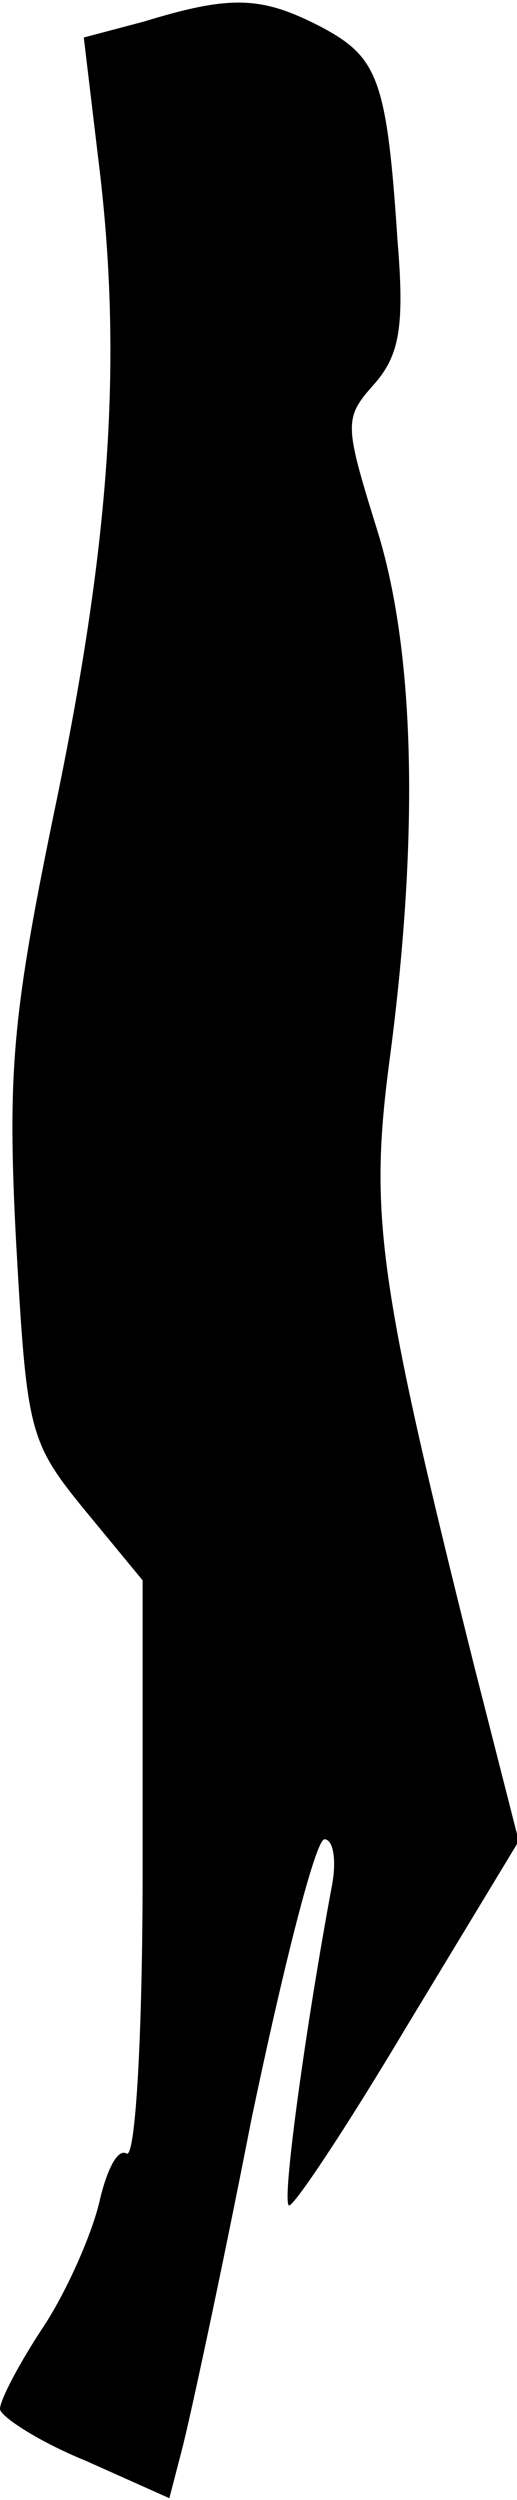 <?xml version="1.0" standalone="no"?>
<!DOCTYPE svg PUBLIC "-//W3C//DTD SVG 20010904//EN"
 "http://www.w3.org/TR/2001/REC-SVG-20010904/DTD/svg10.dtd">
<svg version="1.0" xmlns="http://www.w3.org/2000/svg"
 width="29pt" height="140pt" viewBox="0 0 29 140"
 preserveAspectRatio="xMidYMid meet">
<g transform="translate(0,140) scale(0.1,-0.1)"
fill="#000000" stroke="none">
<path fill="#000000" stroke="none" d="M81 1388 l-34 -9 8 -67 c14 -111 7
-213 -23 -359 -25 -120 -28 -152 -23 -248 6 -106 7 -112 38 -150 l33 -40 0
-163 c0 -91 -4 -161 -9 -158 -5 3 -11 -9 -15 -26 -4 -18 -18 -50 -31 -70 -14
-21 -25 -42 -25 -47 0 -4 21 -18 48 -29 l47 -21 7 27 c4 15 22 98 39 185 18
86 36 157 41 157 5 0 7 -12 4 -27 -14 -75 -28 -175 -24 -178 2 -2 32 43 66
100 l63 104 -25 98 c-55 220 -59 254 -47 343 16 123 14 226 -8 295 -18 58 -18
61 -1 80 14 16 17 32 13 80 -6 91 -11 103 -43 120 -33 17 -50 18 -99 3z"/>
</g>
</svg>
